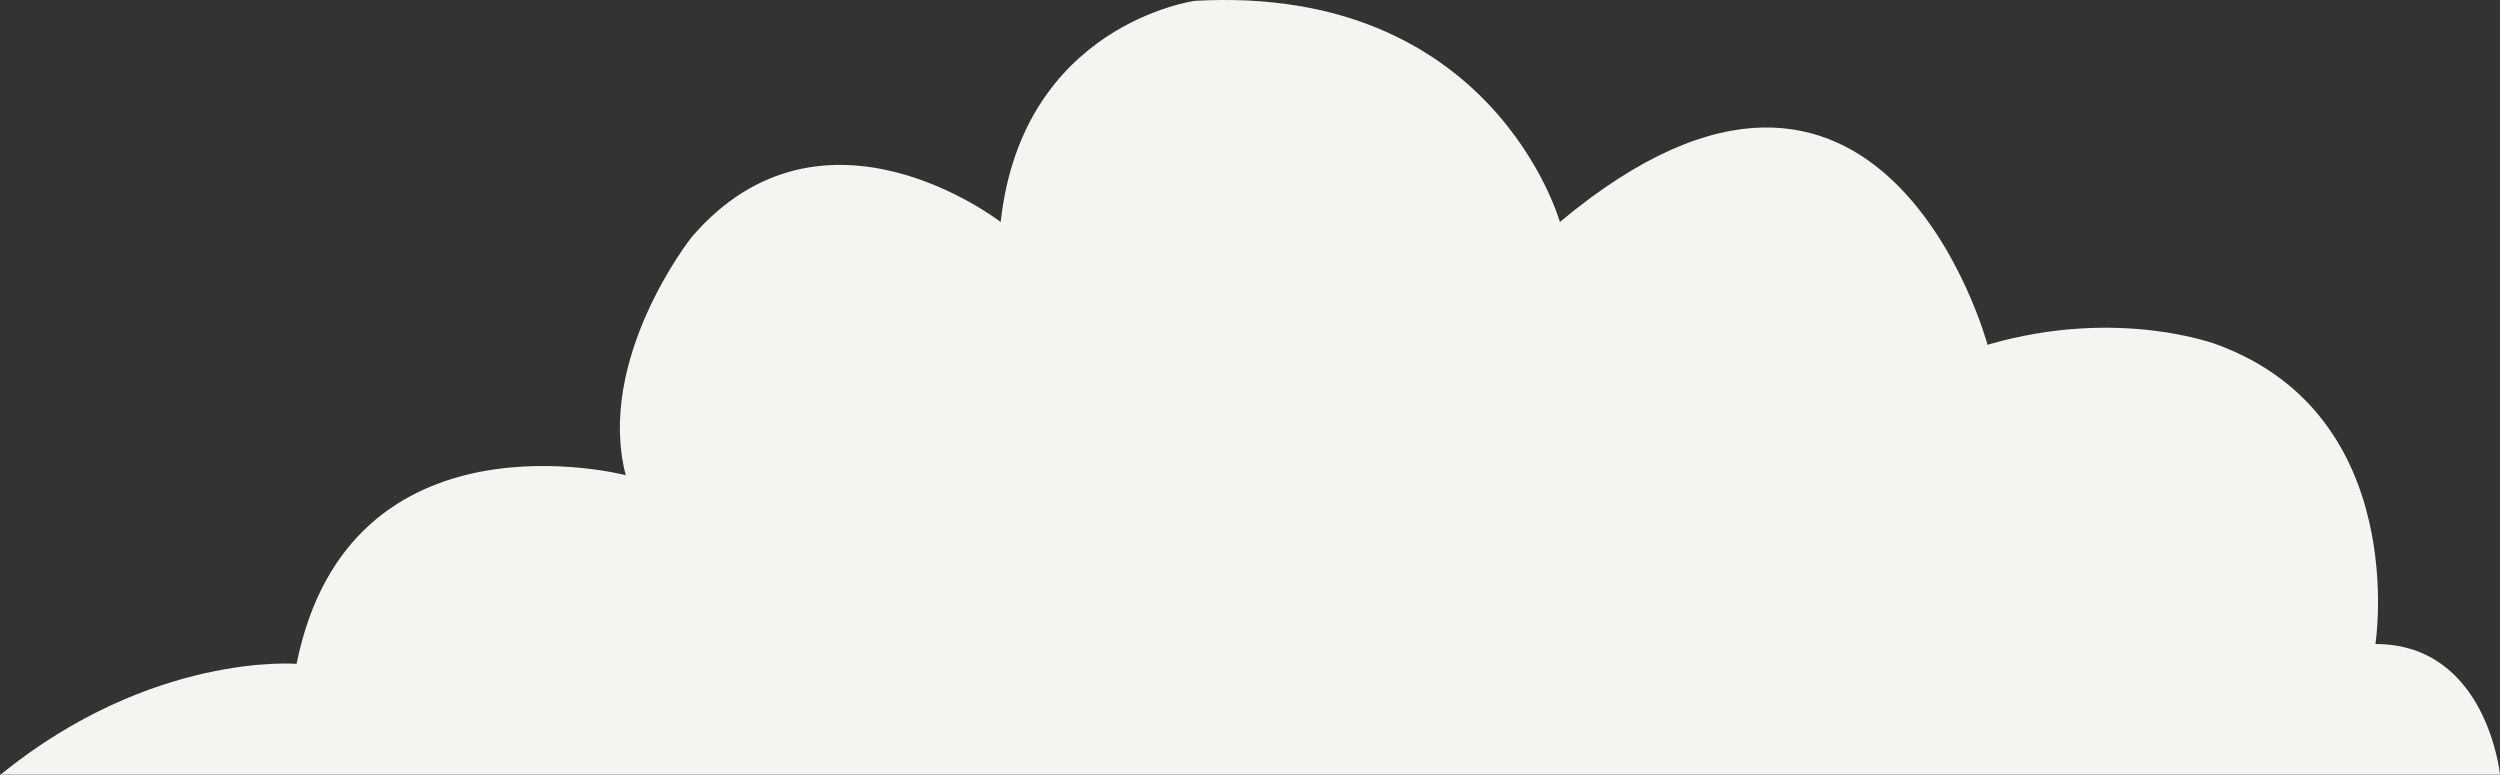 <svg id="Layer_1" data-name="Layer 1" xmlns="http://www.w3.org/2000/svg" viewBox="0 0 260.9 80.83"><rect x="0" y="0" width="260.9" height="80.83" fill="#333333" stroke="none"/><defs><style>.cls-1{fill:#f5f4f1;}</style></defs><title>cloud_3</title><path class="cls-1" d="M260.9,80.83s-1.37-13.62-13-13.62c0,0,3.73-23.76-16.48-31.23,0,0-10.3-4-24,0,0,0-11-40.93-44.63-12.81,0,0-6.94-24.85-38.1-23.08,0,0-18,2.43-20.26,23.08,0,0-18.54-14.42-32.27,1.6,0,0-10,12.63-6.86,24.82,0,0-28.86-7.54-34.35,19.69,0,0-15.09-1.27-30.88,11.55Z"/></svg>